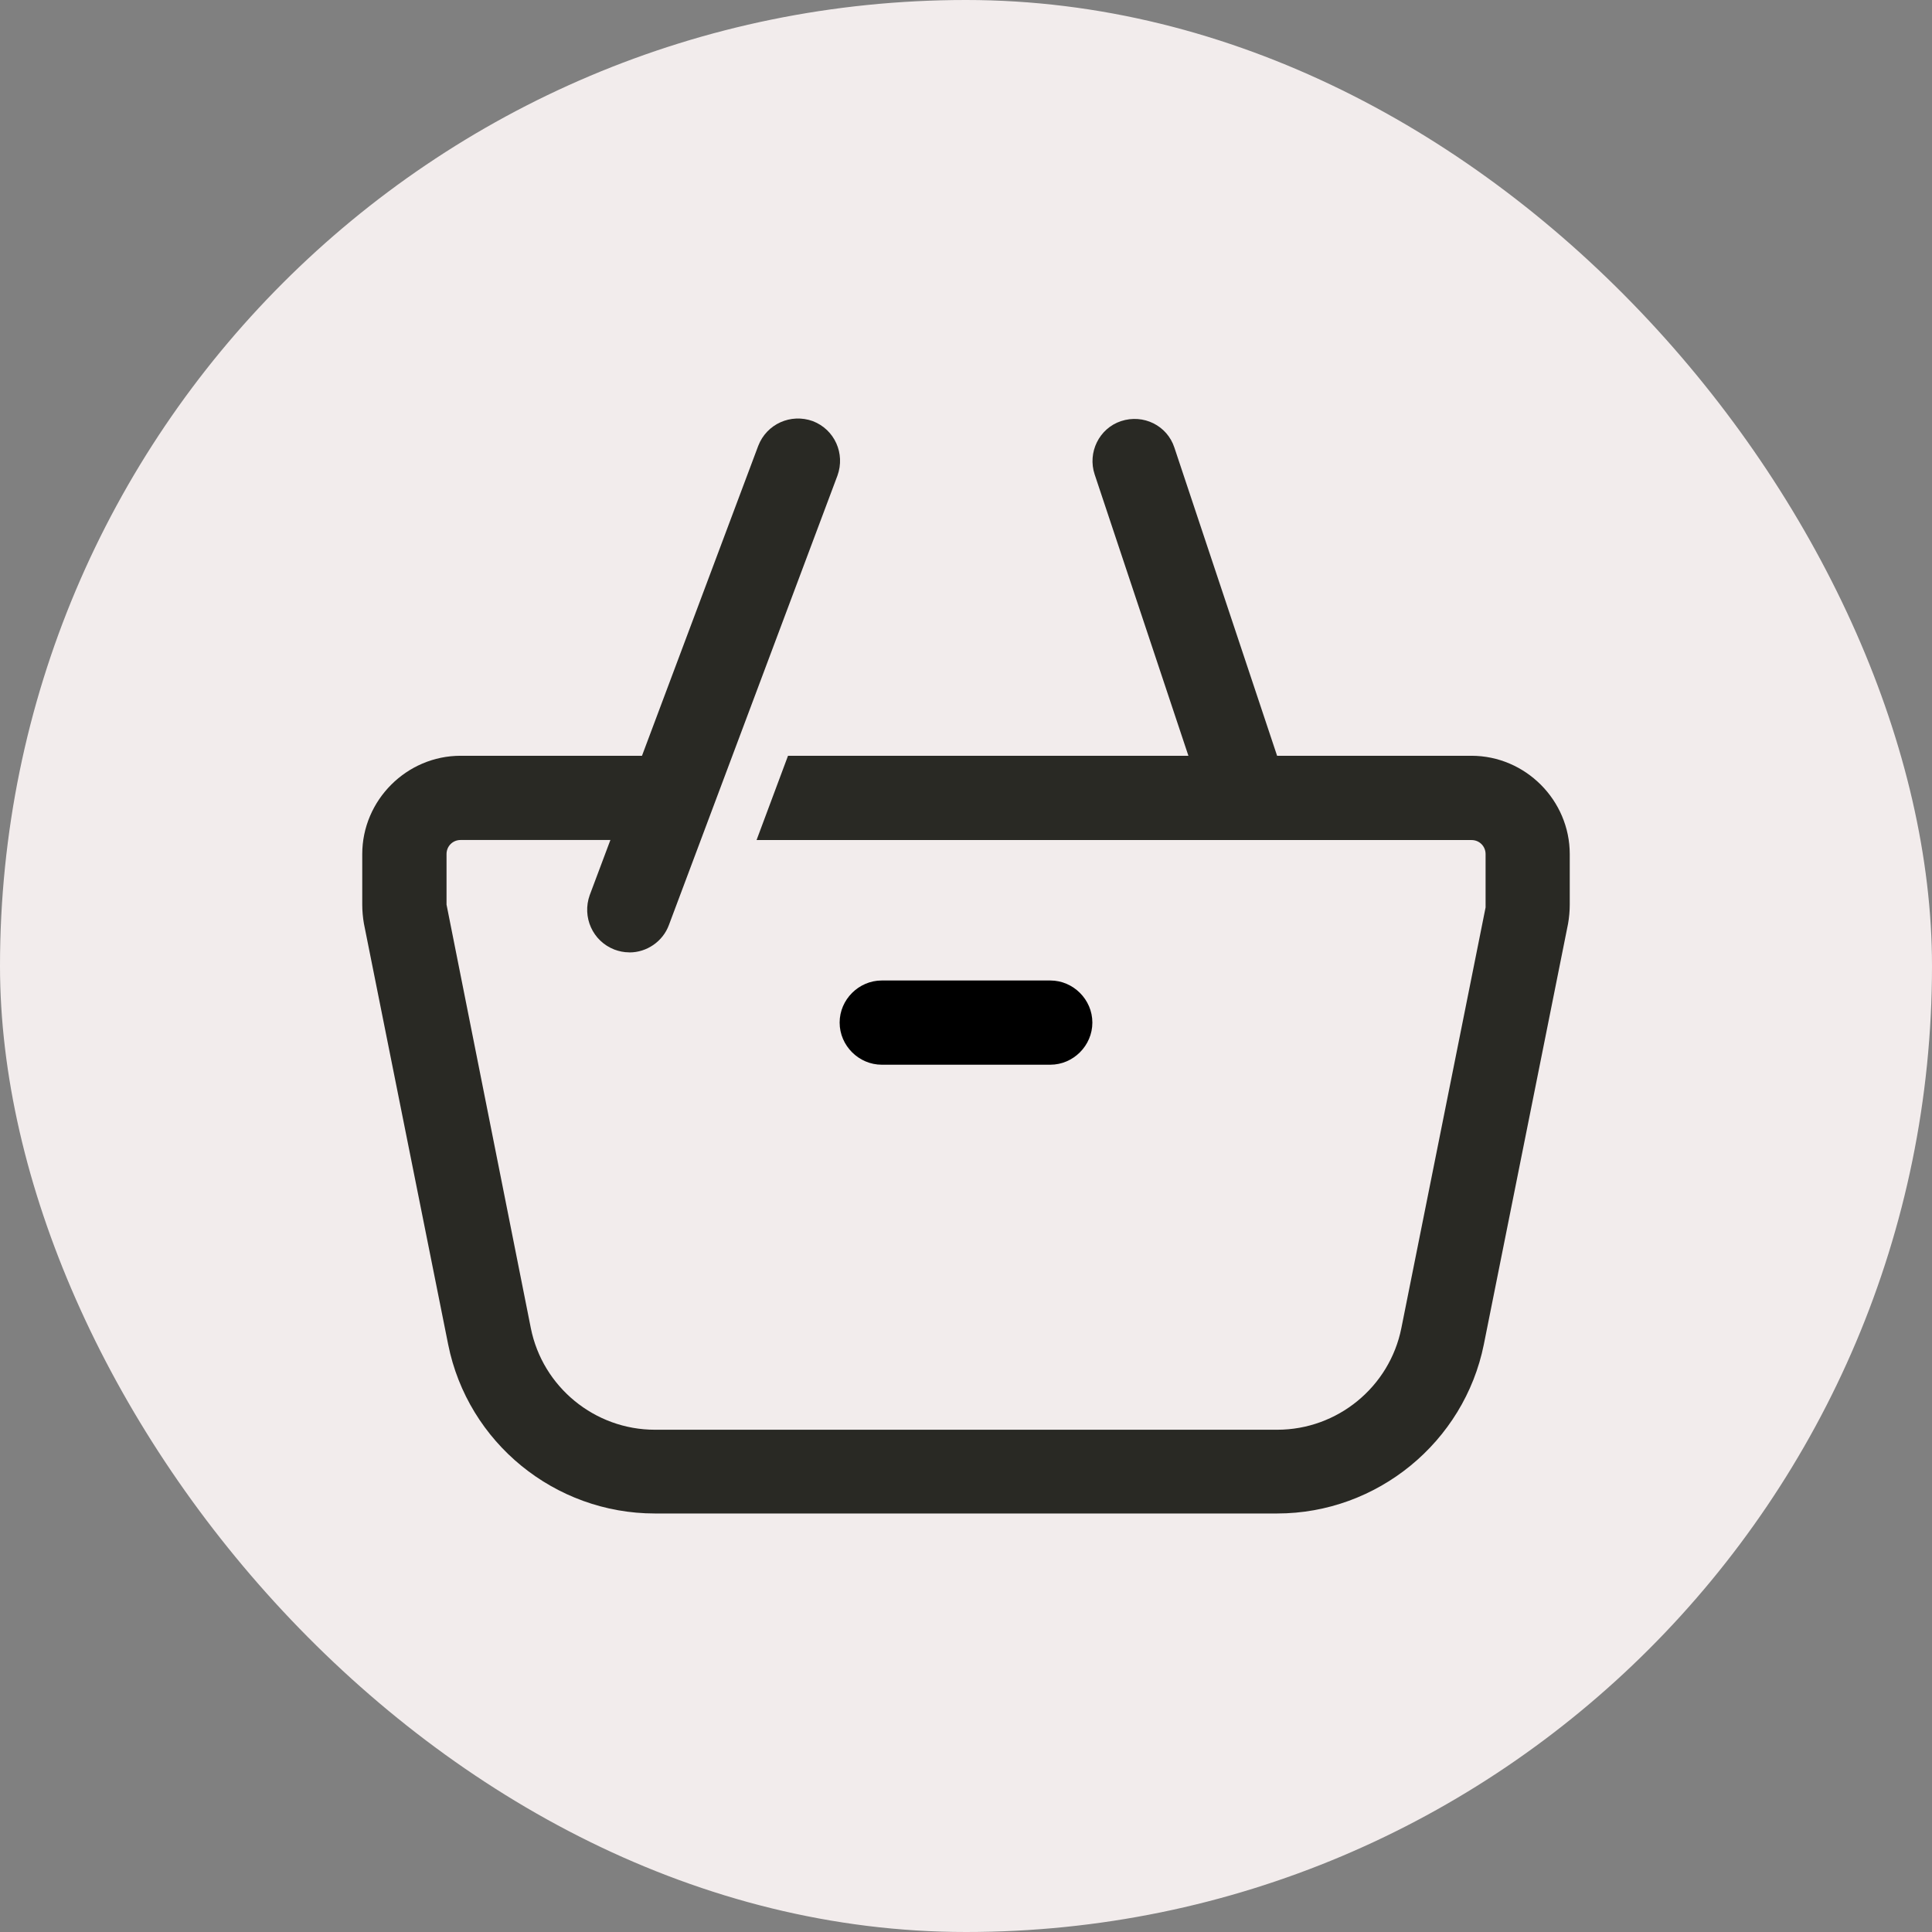 <svg width="32" height="32" viewBox="0 0 32 32" fill="none" xmlns="http://www.w3.org/2000/svg">
<rect x="0" y="0" width="32" height="32" fill="#808080" stroke="none"/>
<rect width="32" height="32" rx="16" fill="#F2ECEC"/>
<path d="M10.419 15.774C10.335 15.774 10.252 15.756 10.177 15.728C9.815 15.588 9.638 15.188 9.768 14.825L12.559 7.384C12.699 7.021 13.099 6.844 13.462 6.975C13.825 7.114 14.002 7.514 13.871 7.877L11.08 15.319C10.978 15.598 10.708 15.775 10.429 15.775L10.419 15.774Z" fill="#292924"/>
<path d="M24.373 12.518H13.052L12.531 13.914H24.374C24.503 13.914 24.606 14.016 24.606 14.147V15.03L23.211 21.997C23.016 22.974 22.151 23.681 21.155 23.681H10.847C9.852 23.681 8.987 22.974 8.792 21.997L7.396 14.983V14.146C7.396 14.016 7.498 13.913 7.629 13.913H10.885C10.941 13.913 10.996 13.895 11.052 13.885L11.564 12.518L7.628 12.518C6.735 12.518 6 13.254 6 14.147V14.984C6 15.086 6.01 15.198 6.028 15.3L7.423 22.268C7.749 23.896 9.191 25.068 10.846 25.068H21.154C22.81 25.068 24.251 23.886 24.577 22.268L25.972 15.3C25.99 15.198 26 15.087 26 14.984V14.147C26 13.254 25.265 12.518 24.372 12.518L24.373 12.518Z" fill="#292924"/>
<path d="M20.651 13.914C20.363 13.914 20.084 13.728 19.991 13.44L18.131 7.858C18.01 7.495 18.205 7.095 18.568 6.975C18.94 6.853 19.331 7.049 19.451 7.412L21.311 12.993C21.433 13.356 21.237 13.756 20.875 13.877C20.8 13.904 20.726 13.914 20.651 13.914Z" fill="#292924"/>
<path d="M17.396 17.635H14.605C14.224 17.635 13.907 17.319 13.907 16.937C13.907 16.556 14.224 16.24 14.605 16.24H17.396C17.777 16.24 18.093 16.556 18.093 16.937C18.093 17.319 17.777 17.635 17.396 17.635Z" fill="black"/>
</svg>
